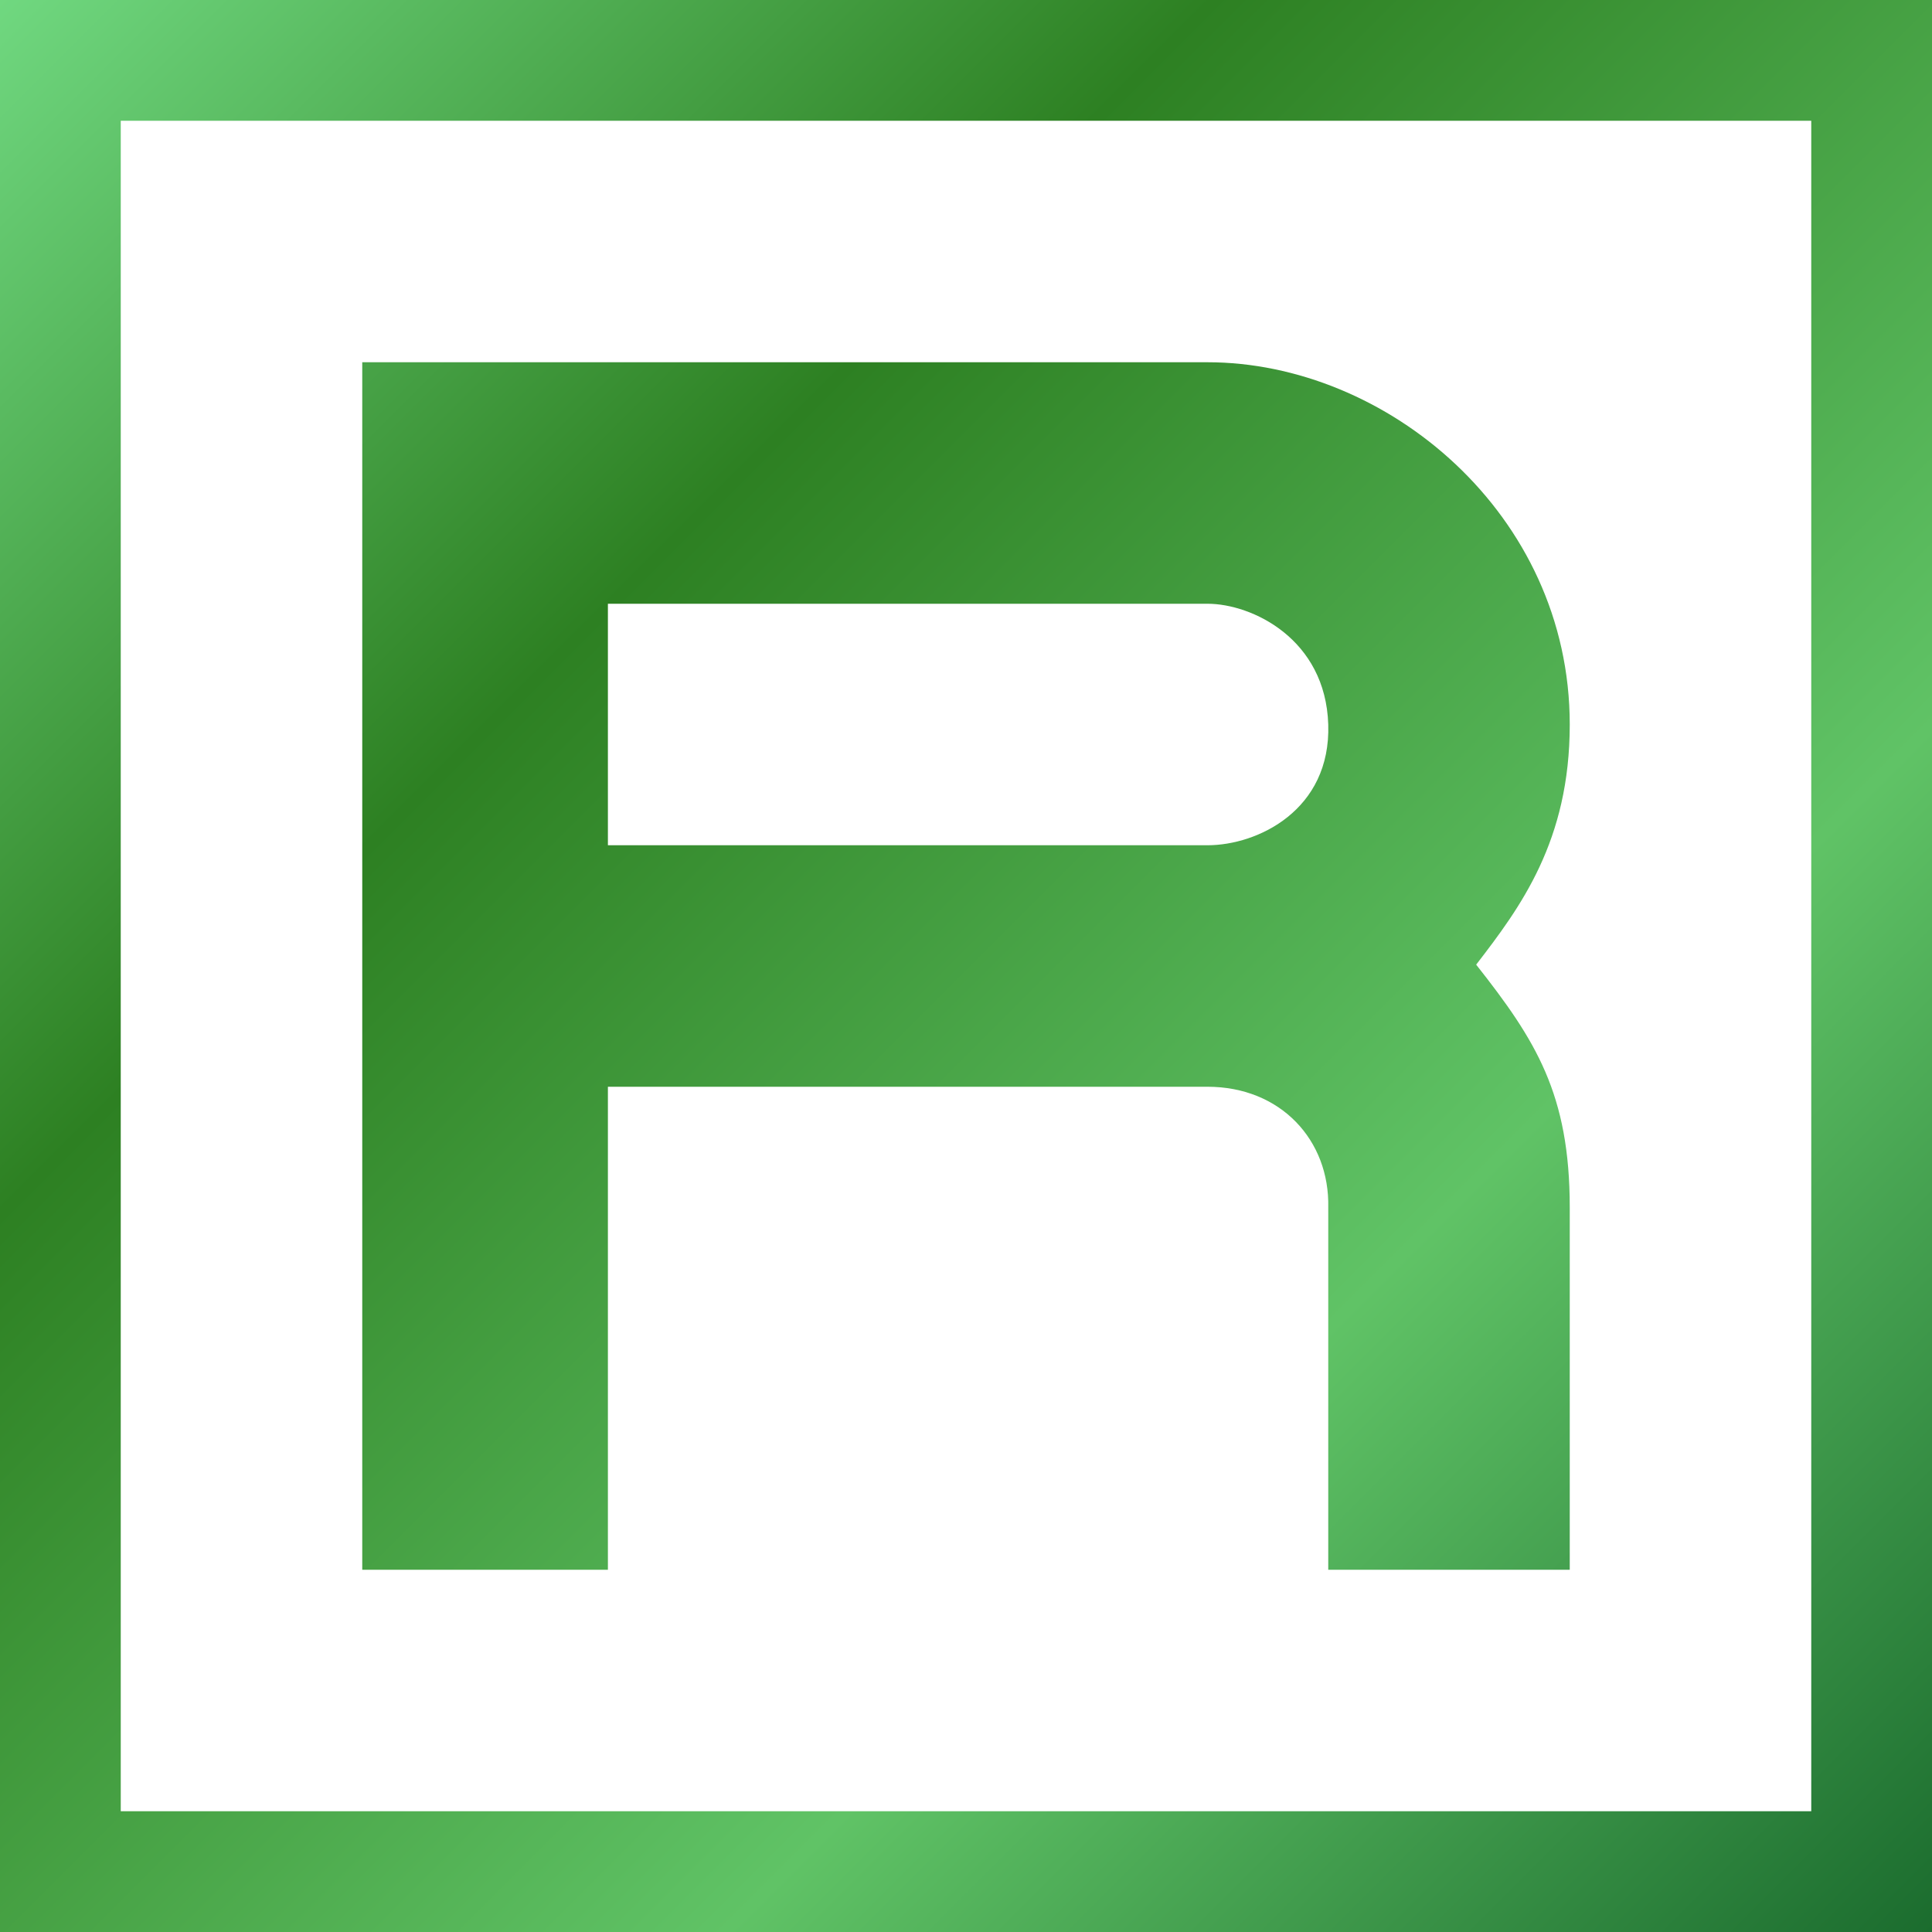 <?xml version="1.0" encoding="UTF-8" standalone="no"?>
<!-- Created with Inkscape (http://www.inkscape.org/) -->

<svg
   xmlns:dc="http://purl.org/dc/elements/1.1/"
   xmlns:cc="http://creativecommons.org/ns#"
   xmlns:rdf="http://www.w3.org/1999/02/22-rdf-syntax-ns#"
   xmlns:svg="http://www.w3.org/2000/svg"
   xmlns="http://www.w3.org/2000/svg"
   xmlns:xlink="http://www.w3.org/1999/xlink"
   xmlns:sodipodi="http://sodipodi.sourceforge.net/DTD/sodipodi-0.dtd"
   xmlns:inkscape="http://www.inkscape.org/namespaces/inkscape"
   width="160"
   height="160"
   id="svg2"
   version="1.1"
   inkscape:version="0.48.3.1 r9886"
   sodipodi:docname="icon.svg">
  <defs
     id="defs4">
    <linearGradient
       id="linearGradient3265">
      <stop
         id="stop3267"
         offset="0"
         style="stop-color:#70d880;stop-opacity:1;" />
      <stop
         style="stop-color:#2d8022;stop-opacity:1;"
         offset="0.314"
         id="stop3285" />
      <stop
         id="stop3287"
         offset="0.688"
         style="stop-color:#60c366;stop-opacity:1;" />
      <stop
         id="stop3269"
         offset="1"
         style="stop-color:#1b6c2e;stop-opacity:1;" />
    </linearGradient>
    <linearGradient
       inkscape:collect="always"
       xlink:href="#linearGradient3265"
       id="linearGradient3163"
       gradientUnits="userSpaceOnUse"
       gradientTransform="matrix(5,0,0,5,500,-1440.002)"
       x1="-100"
       y1="288"
       x2="-68"
       y2="320" />
    <linearGradient
       inkscape:collect="always"
       xlink:href="#linearGradient3265"
       id="linearGradient3226"
       gradientUnits="userSpaceOnUse"
       gradientTransform="matrix(5,0,0,5,500.013,-547.639)"
       x1="-100"
       y1="288"
       x2="-68"
       y2="320" />
  </defs>
  <sodipodi:namedview
     id="base"
     pagecolor="#ffffff"
     bordercolor="#666666"
     borderopacity="1.0"
     inkscape:pageopacity="0"
     inkscape:pageshadow="2"
     inkscape:zoom="2.8"
     inkscape:cx="97.9456"
     inkscape:cy="72.587539"
     inkscape:document-units="px"
     inkscape:current-layer="layer1"
     showgrid="false"
     inkscape:window-width="1680"
     inkscape:window-height="952"
     inkscape:window-x="0"
     inkscape:window-y="25"
     inkscape:window-maximized="1"
     borderlayer="true"
     inkscape:showpageshadow="false"
     showguides="true"
     inkscape:guide-bbox="true">
    <sodipodi:guide
       orientation="1,0"
       position="50,81.57"
       id="guide3166" />
    <sodipodi:guide
       orientation="1,0"
       position="70,80.307"
       id="guide3168" />
    <sodipodi:guide
       orientation="1,0"
       position="90,80.812"
       id="guide3170" />
    <sodipodi:guide
       orientation="1,0"
       position="110,56.316"
       id="guide3172" />
    <sodipodi:guide
       orientation="0,1"
       position="0,50"
       id="guide3174" />
    <sodipodi:guide
       orientation="0,1"
       position="0,70"
       id="guide3176" />
    <sodipodi:guide
       orientation="0,1"
       position="0,90"
       id="guide3178" />
    <sodipodi:guide
       orientation="0,1"
       position="0,110"
       id="guide3180" />
    <sodipodi:guide
       orientation="1,0"
       position="30,0"
       id="guide4019" />
    <sodipodi:guide
       orientation="1,0"
       position="130,0"
       id="guide4021" />
    <sodipodi:guide
       orientation="0,1"
       position="0,30"
       id="guide4023" />
    <sodipodi:guide
       orientation="0,1"
       position="0,130"
       id="guide4025" />
  </sodipodi:namedview>
  <g
     inkscape:label="Calque 1"
     inkscape:groupmode="layer"
     id="layer1"
     transform="translate(0,-892.362)">
    <path
       style="opacity:1;fill:url(#linearGradient3226);fill-opacity:1;fill-rule:nonzero;stroke:none"
       d="m 0,892.362 0,160 160,0 0,-160 z m 10,10 140,0 0,140 -140,0 z m 20,20 0,100 20.344,0 0,-40 49.656,0 c 6.06,0 10.124,4.422 10,10 l 0,30 20,0 0,-30 c 0,-9.397 -2.809,-13.846 -7.75,-20.112 C 125.914,967.495 130,962.018 130,952.362 c 0,-17.476 -15.214,-30 -30,-30 z m 20.344,20 49.656,0 c 3.687,0 9.777,2.912 10,10 0.223,7.088 -5.845,10 -10,10 l -49.656,0 z"
       id="path2544-4"
       inkscape:connector-curvature="0"
       sodipodi:nodetypes="ccccccccccccccscccscssccszscc" />
  </g>
</svg>

